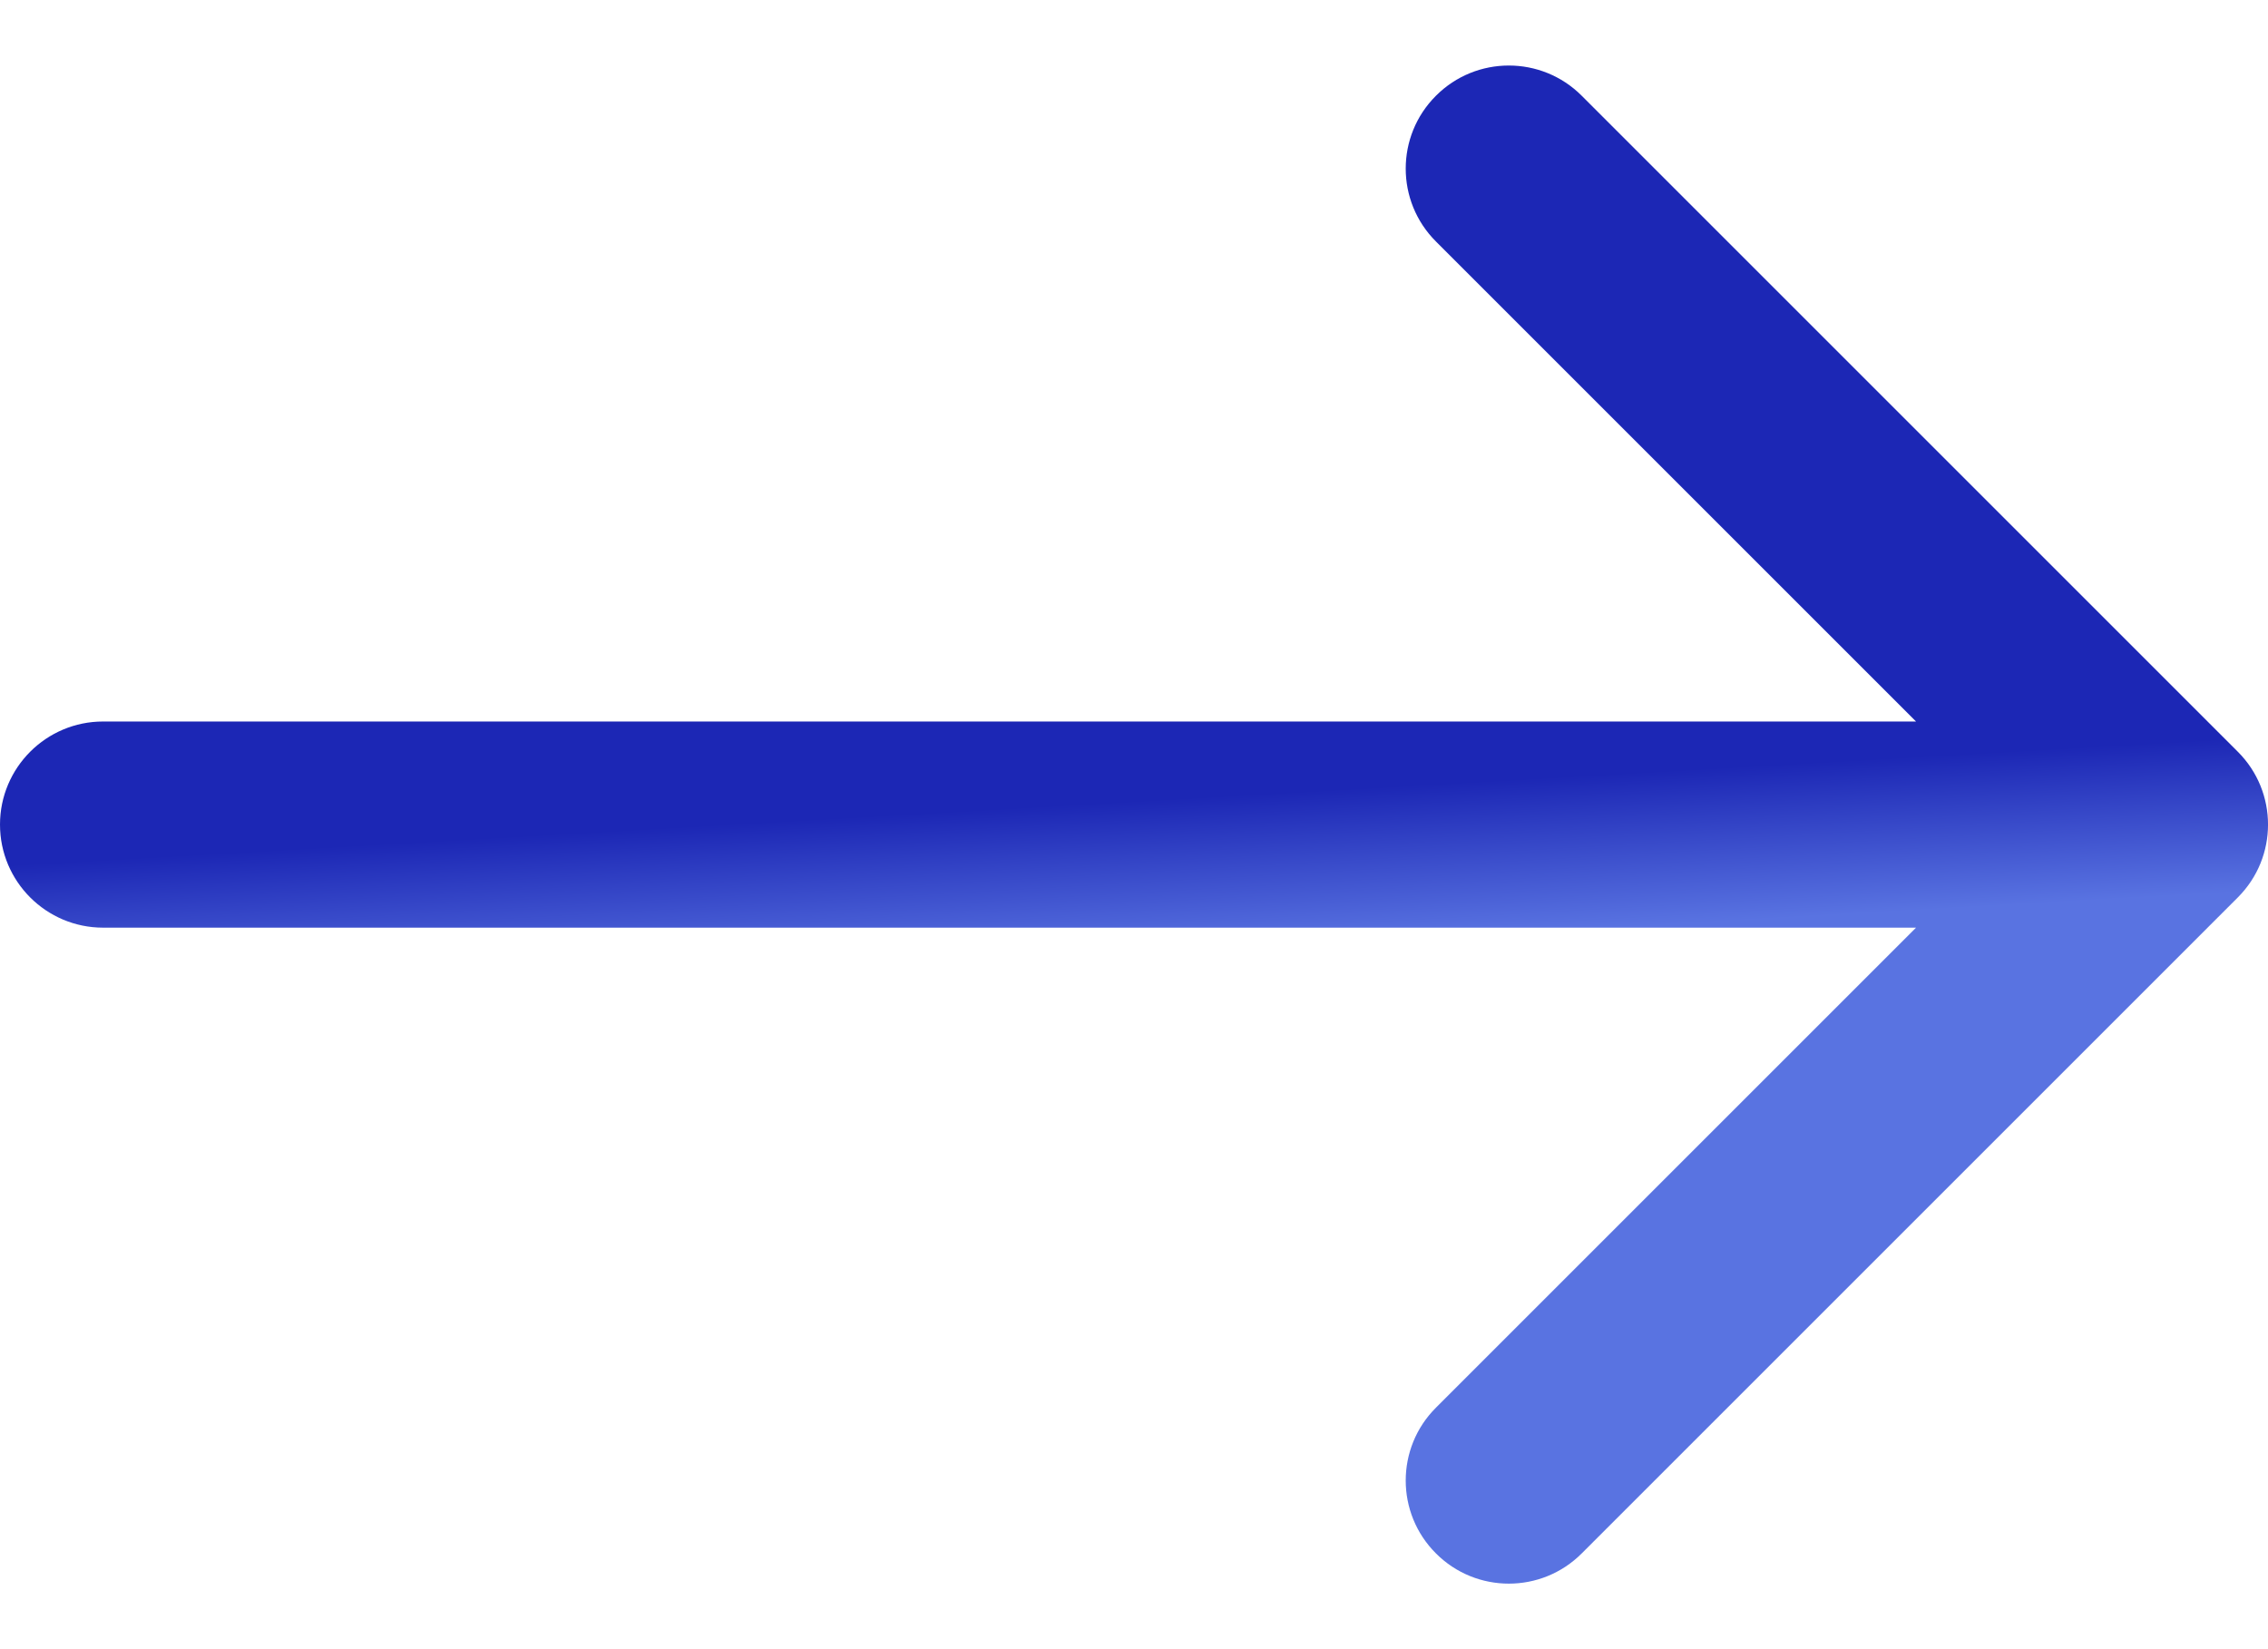 <svg width="22" height="16" viewBox="0 0 22 16" fill="none" xmlns="http://www.w3.org/2000/svg">
<path d="M1 7C0.448 7 0 7.448 0 8C0 8.552 0.448 9 1 9V7ZM21.707 8.707C22.098 8.317 22.098 7.683 21.707 7.293L15.343 0.929C14.953 0.538 14.319 0.538 13.929 0.929C13.538 1.319 13.538 1.953 13.929 2.343L19.586 8L13.929 13.657C13.538 14.047 13.538 14.681 13.929 15.071C14.319 15.462 14.953 15.462 15.343 15.071L21.707 8.707ZM1 9H21V7H1V9Z" fill="url(#paint0_linear_424_4521)"/>
<defs>
<linearGradient id="paint0_linear_424_4521" x1="3.635" y1="8.19" x2="3.72" y2="9.682" gradientUnits="userSpaceOnUse">
<stop stop-color="#1C27B5"/>
<stop offset="1" stop-color="#5973E1"/>
</linearGradient>
</defs>
</svg>
